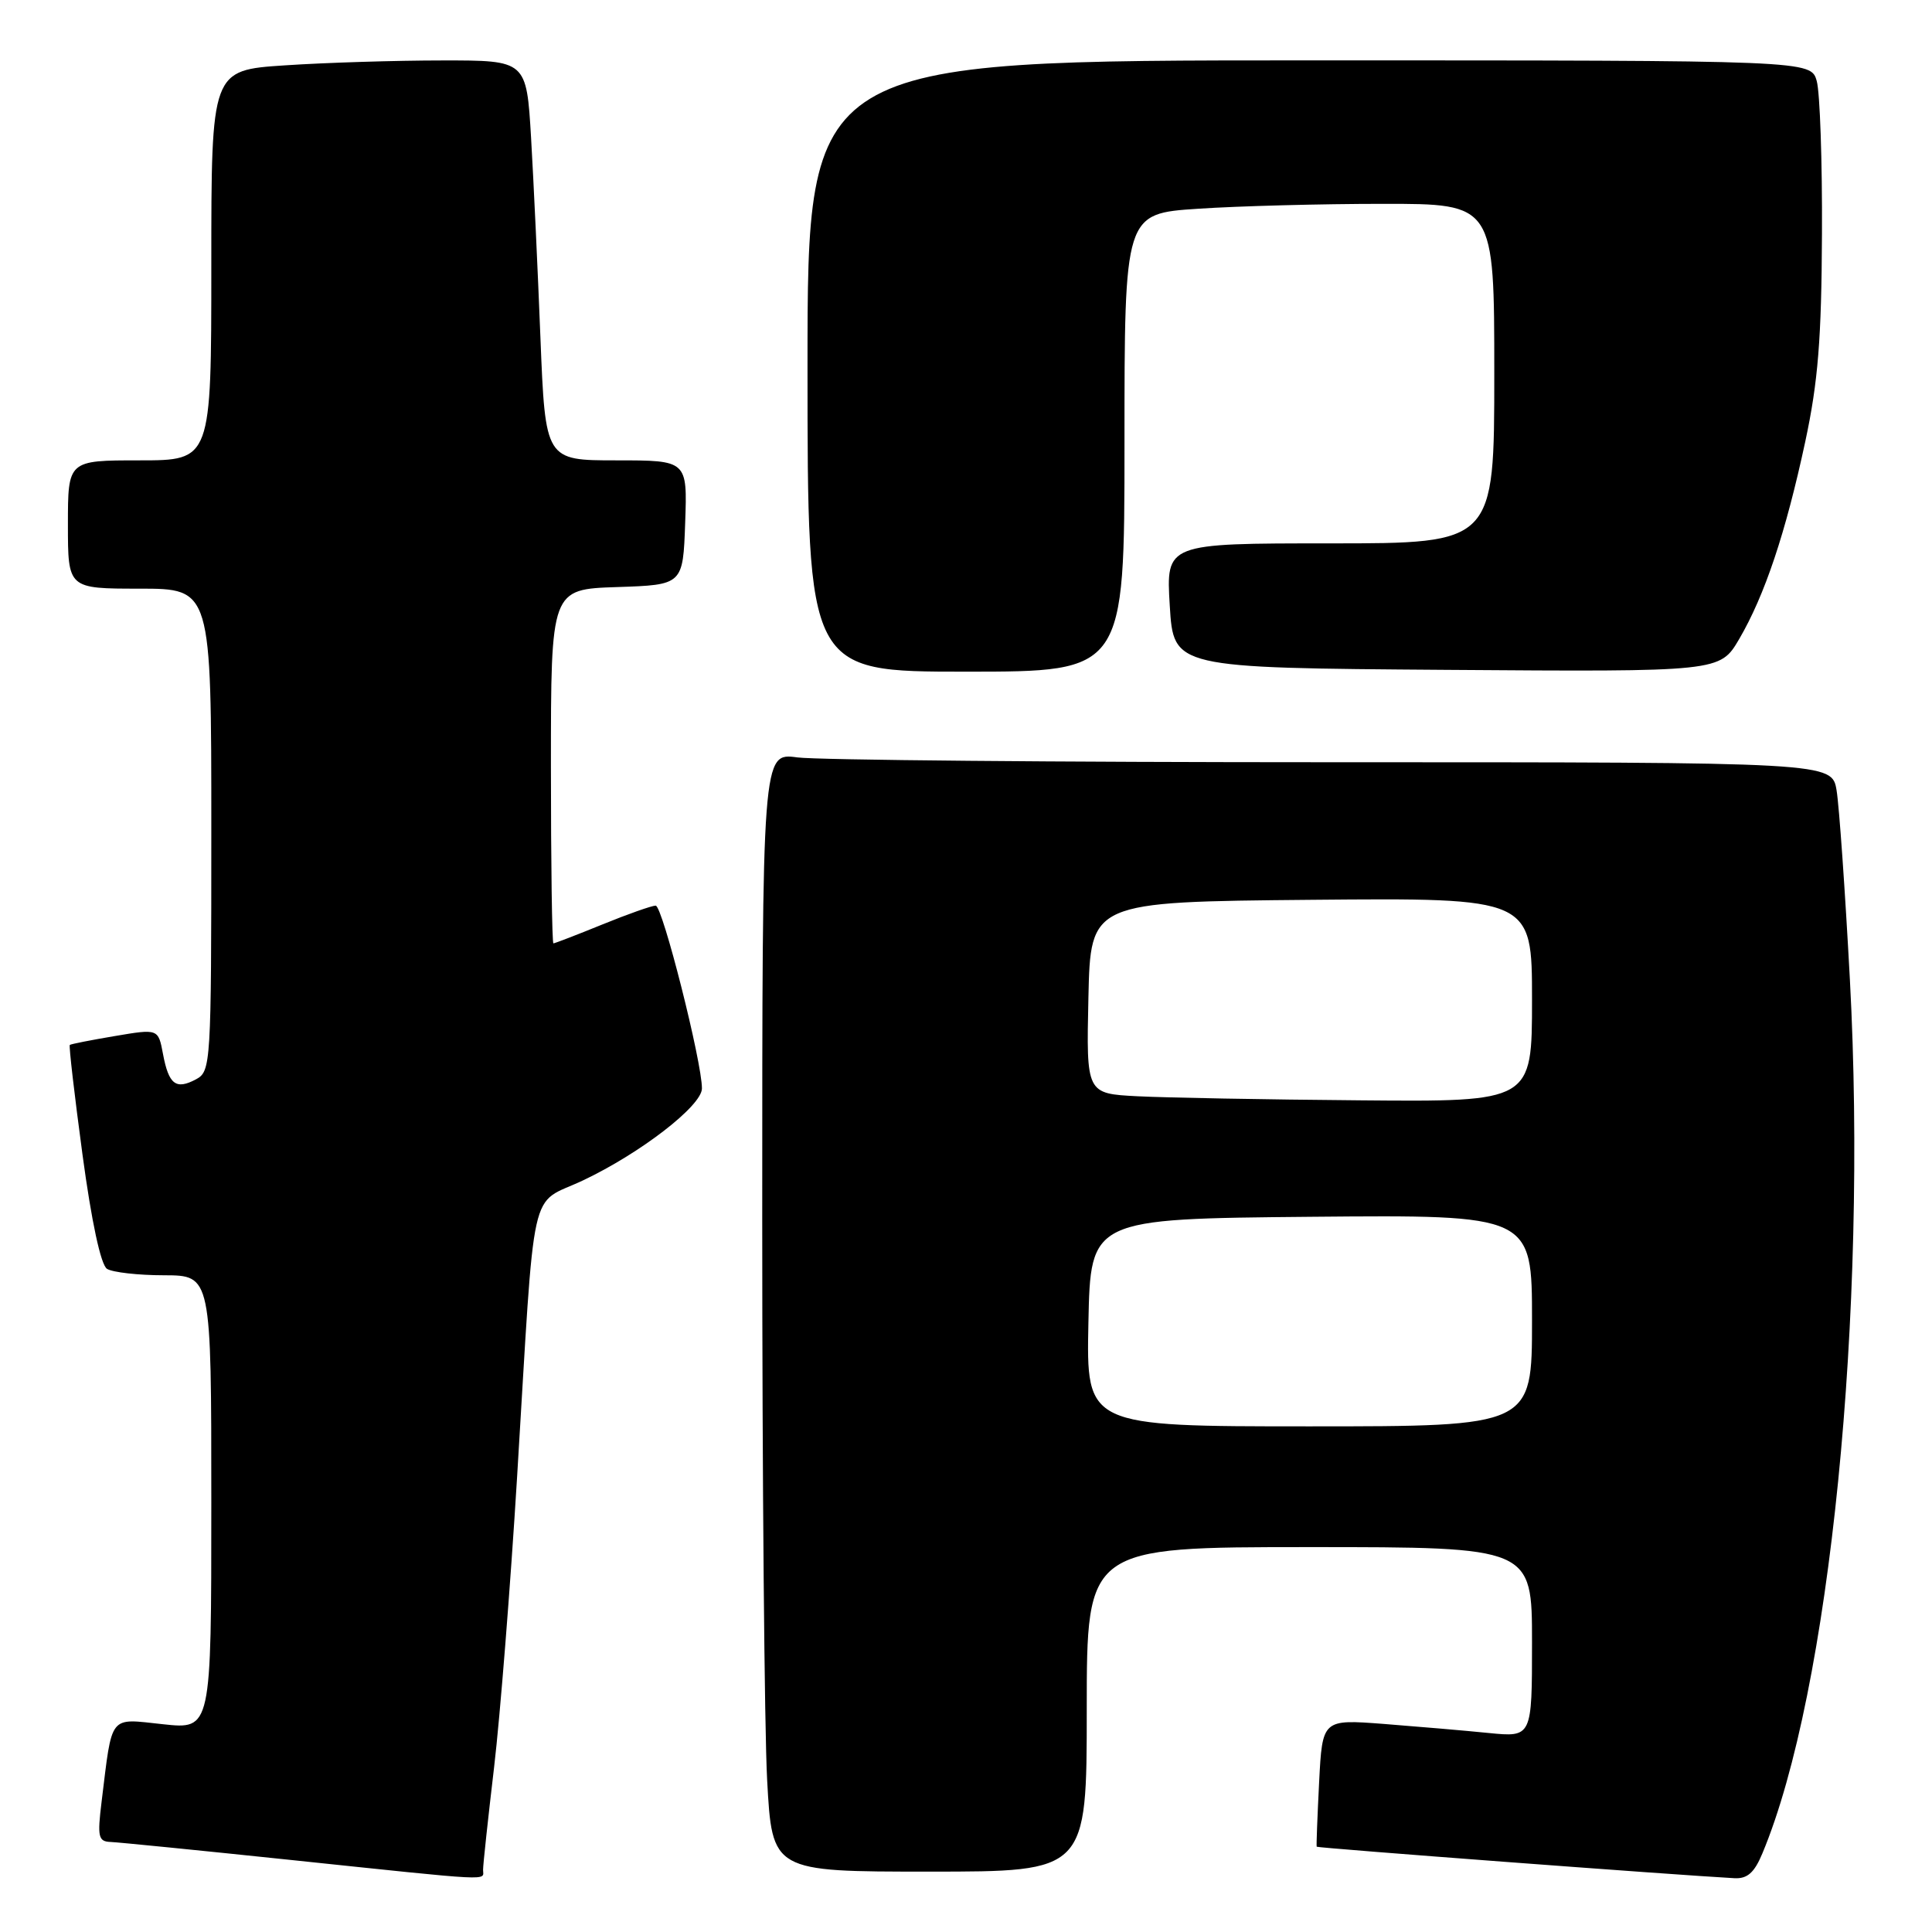 <?xml version="1.0" encoding="UTF-8" standalone="no"?>
<!DOCTYPE svg PUBLIC "-//W3C//DTD SVG 1.1//EN" "http://www.w3.org/Graphics/SVG/1.1/DTD/svg11.dtd" >
<svg xmlns="http://www.w3.org/2000/svg" xmlns:xlink="http://www.w3.org/1999/xlink" version="1.1" viewBox="0 0 256 256">
 <g >
 <path fill="currentColor"
d=" M 64.01 247.75 C 64.01 247.06 64.67 240.95 65.47 234.17 C 66.27 227.39 67.64 210.07 68.52 195.67 C 70.96 155.58 70.01 159.84 77.25 156.41 C 84.88 152.80 93.00 146.52 93.01 144.23 C 93.03 140.76 87.78 120.00 86.88 120.00 C 86.38 120.00 83.19 121.12 79.81 122.50 C 76.42 123.88 73.51 125.00 73.33 125.00 C 73.15 125.00 73.00 114.44 73.00 101.54 C 73.00 78.08 73.00 78.08 81.75 77.79 C 90.50 77.50 90.50 77.50 90.79 69.25 C 91.08 61.00 91.08 61.00 81.67 61.00 C 72.26 61.00 72.26 61.00 71.61 44.75 C 71.26 35.81 70.70 23.89 70.37 18.25 C 69.76 8.00 69.76 8.00 58.63 8.01 C 52.51 8.01 43.11 8.30 37.75 8.66 C 28.00 9.30 28.00 9.30 28.00 35.15 C 28.00 61.00 28.00 61.00 18.50 61.00 C 9.00 61.00 9.00 61.00 9.00 69.50 C 9.00 78.00 9.00 78.00 18.50 78.00 C 28.00 78.00 28.00 78.00 28.00 109.96 C 28.00 141.02 27.94 141.96 25.98 143.01 C 23.31 144.44 22.36 143.71 21.60 139.67 C 20.97 136.31 20.97 136.31 15.23 137.28 C 12.08 137.81 9.39 138.34 9.25 138.46 C 9.11 138.58 9.87 145.11 10.93 152.99 C 12.13 161.89 13.36 167.61 14.18 168.13 C 14.91 168.59 18.31 168.98 21.75 168.98 C 28.00 169.00 28.00 169.00 28.00 199.08 C 28.00 229.16 28.00 229.16 21.60 228.47 C 14.35 227.70 14.91 227.00 13.46 238.75 C 12.89 243.40 13.02 244.01 14.66 244.07 C 15.67 244.11 26.40 245.18 38.50 246.45 C 65.98 249.33 64.00 249.23 64.01 247.75 Z  M 233.53 245.57 C 242.47 224.18 247.49 174.01 245.12 129.80 C 244.49 118.08 243.70 106.81 243.36 104.75 C 242.74 101.00 242.74 101.00 176.51 101.00 C 140.08 101.00 108.19 100.71 105.64 100.36 C 101.00 99.73 101.00 99.73 101.00 161.71 C 101.00 195.80 101.29 229.16 101.65 235.84 C 102.31 248.00 102.31 248.00 123.15 248.00 C 144.00 248.00 144.00 248.00 144.00 226.50 C 144.00 205.00 144.00 205.00 173.50 205.00 C 203.00 205.00 203.00 205.00 203.00 217.60 C 203.00 230.20 203.00 230.20 197.25 229.63 C 194.09 229.31 187.84 228.78 183.36 228.43 C 175.22 227.81 175.22 227.81 174.79 236.16 C 174.56 240.75 174.41 244.59 174.47 244.70 C 174.56 244.87 222.02 248.45 229.80 248.87 C 231.53 248.97 232.46 248.15 233.53 245.57 Z  M 149.00 58.65 C 149.00 28.30 149.00 28.30 158.75 27.66 C 164.11 27.30 175.14 27.01 183.25 27.01 C 198.00 27.00 198.00 27.00 198.00 49.50 C 198.00 72.00 198.00 72.00 176.25 72.00 C 154.50 72.00 154.50 72.00 155.00 80.25 C 155.50 88.50 155.50 88.50 191.70 88.76 C 227.90 89.02 227.90 89.02 230.45 84.68 C 233.84 78.88 236.61 70.61 239.21 58.50 C 240.91 50.56 241.36 44.89 241.42 31.00 C 241.47 21.38 241.15 12.26 240.73 10.75 C 239.96 8.00 239.96 8.00 173.48 8.00 C 107.00 8.00 107.00 8.00 107.00 48.50 C 107.00 89.00 107.00 89.00 128.00 89.00 C 149.00 89.00 149.00 89.00 149.00 58.65 Z  M 144.22 175.25 C 144.50 161.50 144.50 161.50 173.75 161.23 C 203.00 160.97 203.00 160.97 203.00 174.98 C 203.00 189.00 203.00 189.00 173.47 189.00 C 143.94 189.00 143.94 189.00 144.22 175.25 Z  M 150.72 145.26 C 143.94 144.91 143.94 144.91 144.22 132.20 C 144.50 119.50 144.50 119.50 173.75 119.23 C 203.00 118.97 203.00 118.97 203.00 132.48 C 203.00 146.00 203.00 146.00 180.25 145.80 C 167.74 145.70 154.45 145.45 150.72 145.26 Z "/>
</g>
</svg>
